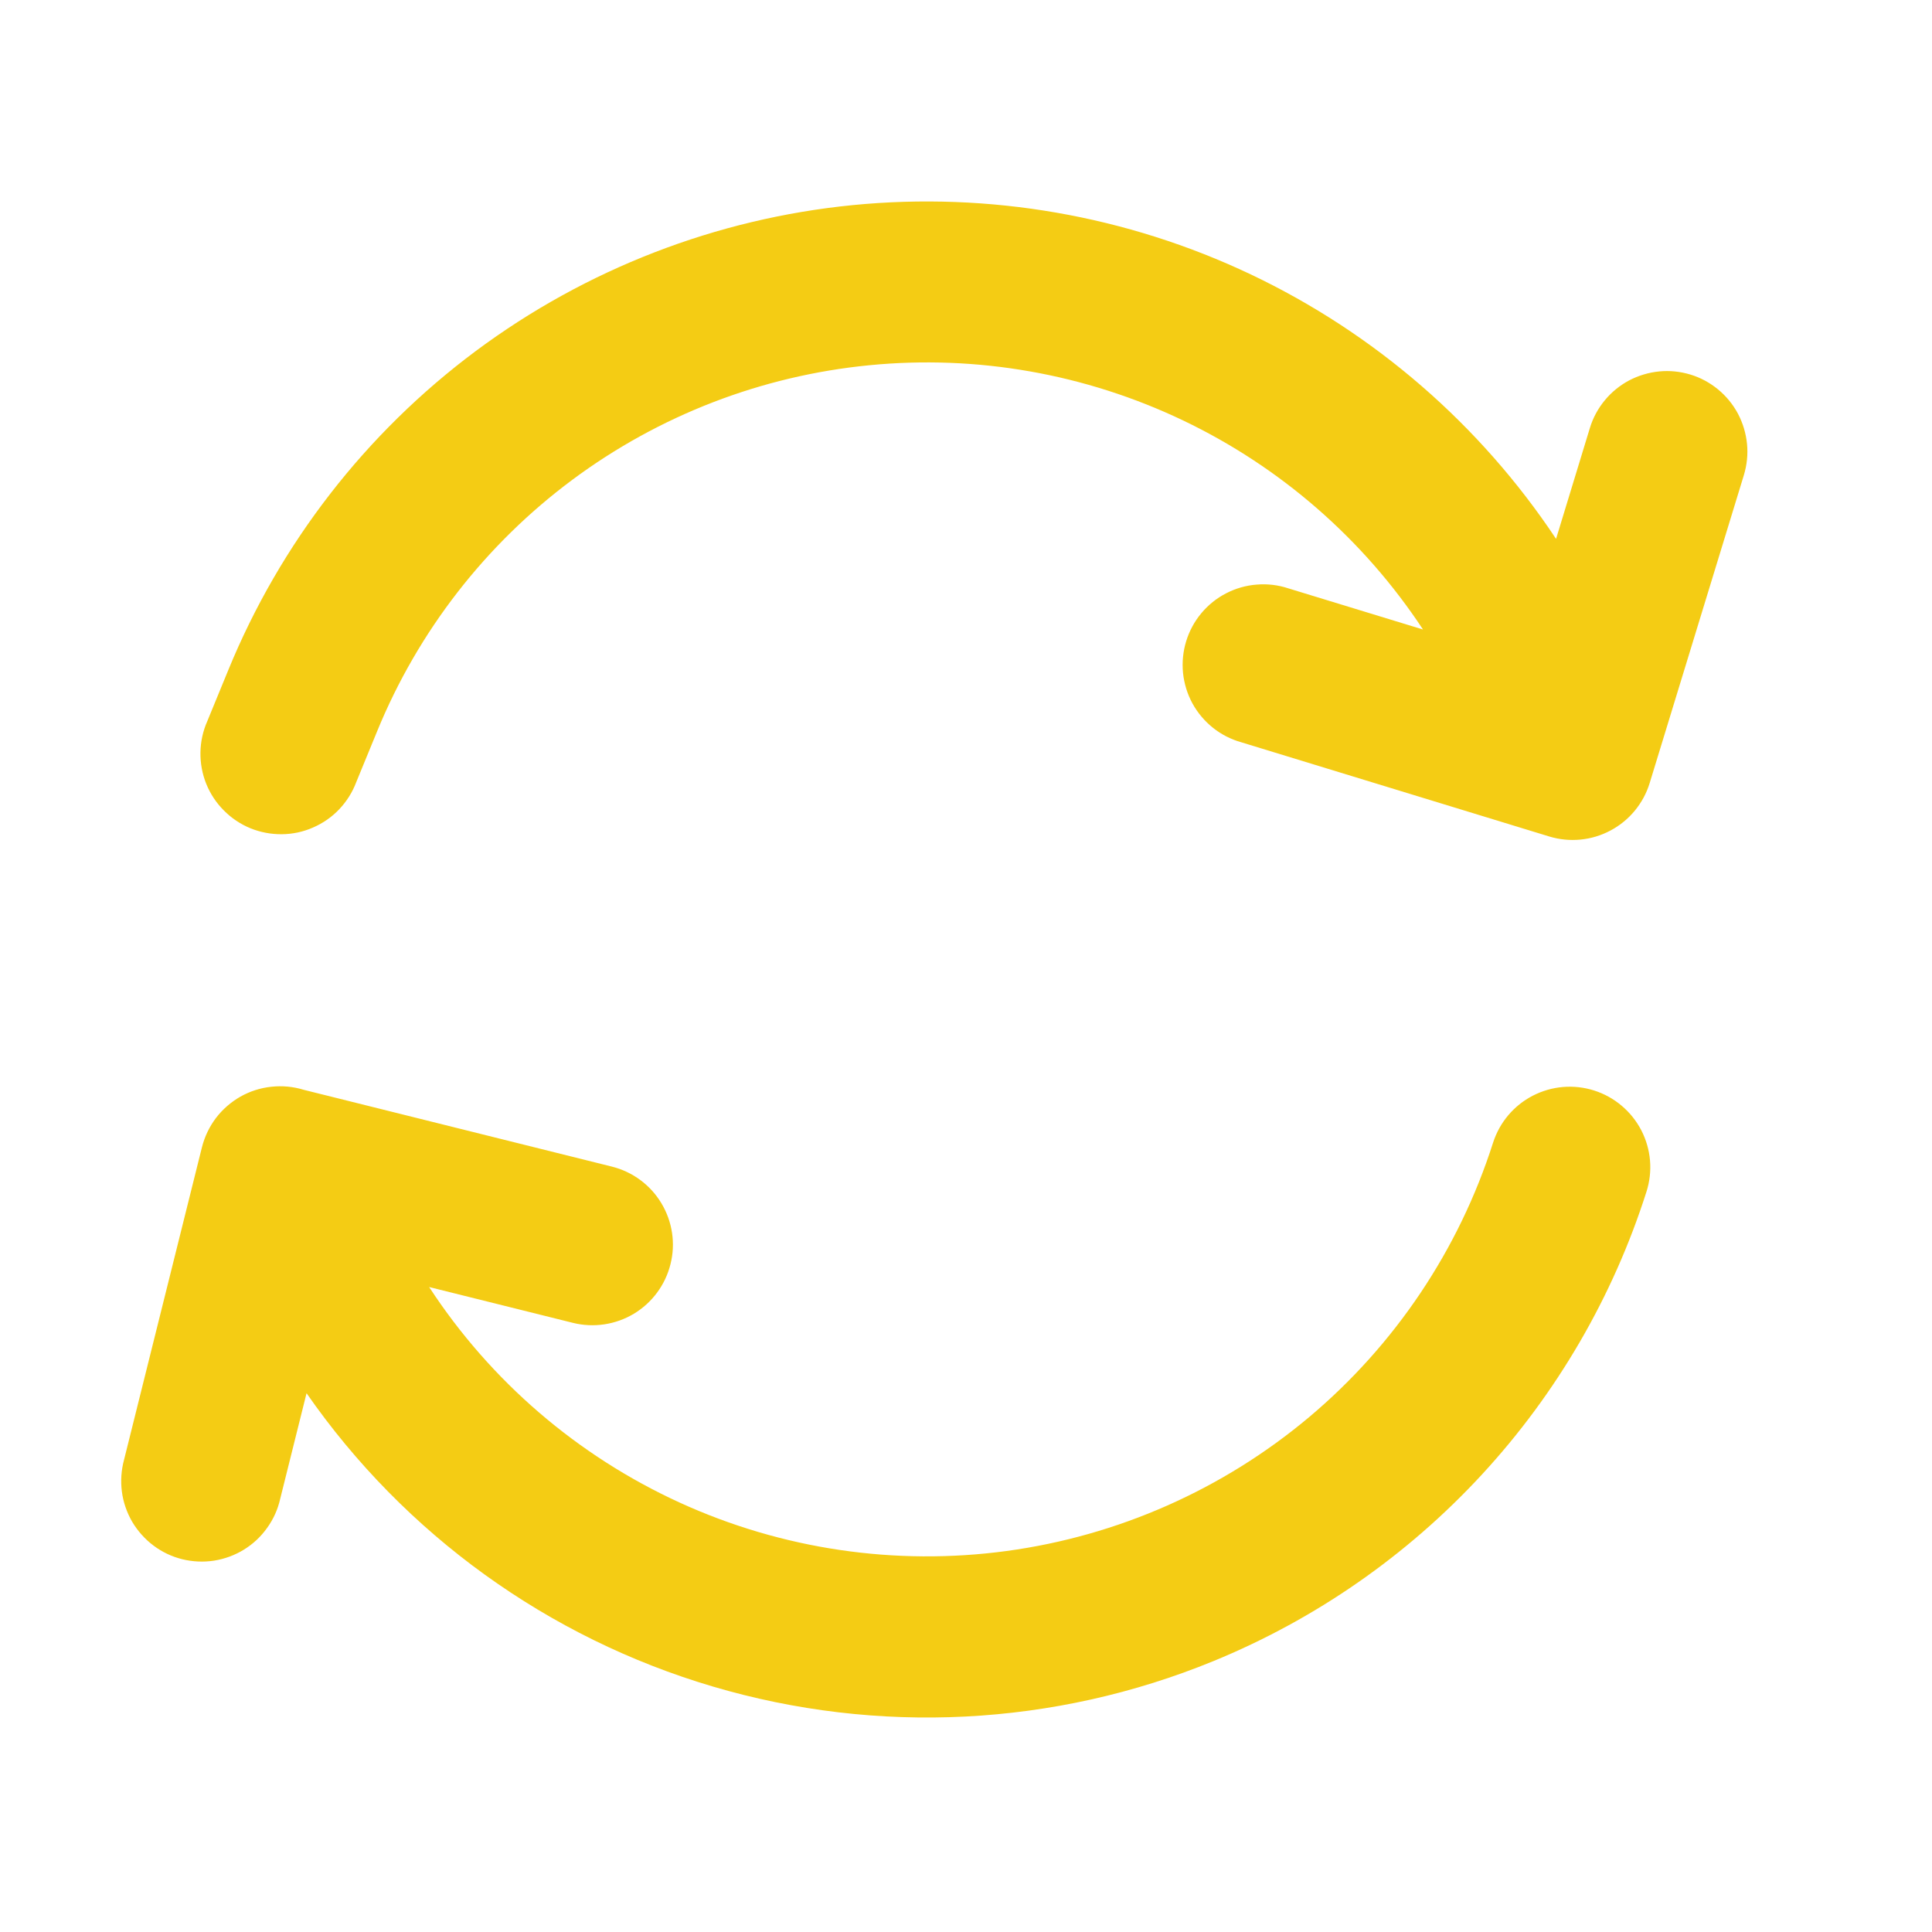 <svg viewBox="0 0 24 24" >
<path d="M19.33 6.694L19.75 5.317C19.788 5.191 19.851 5.075 19.935 4.973C20.018 4.872 20.121 4.788 20.237 4.726C20.353 4.665 20.48 4.627 20.611 4.614C20.741 4.601 20.873 4.615 20.999 4.653C21.125 4.691 21.241 4.754 21.343 4.838C21.444 4.921 21.528 5.024 21.59 5.14C21.651 5.256 21.689 5.383 21.702 5.514C21.715 5.644 21.701 5.776 21.663 5.902L20.493 9.727C20.415 9.981 20.24 10.193 20.006 10.317C19.772 10.442 19.498 10.468 19.245 10.391L15.42 9.221C15.292 9.185 15.172 9.124 15.068 9.041C14.964 8.958 14.877 8.855 14.813 8.738C14.749 8.621 14.71 8.492 14.696 8.36C14.683 8.227 14.696 8.093 14.735 7.966C14.774 7.838 14.838 7.72 14.923 7.618C15.008 7.516 15.113 7.431 15.232 7.37C15.35 7.309 15.479 7.272 15.612 7.262C15.745 7.251 15.879 7.267 16.005 7.309L17.677 7.82C16.938 6.699 15.907 5.801 14.695 5.222C13.483 4.644 12.137 4.406 10.8 4.537C9.463 4.667 8.188 5.159 7.11 5.96C6.033 6.761 5.194 7.841 4.685 9.084L4.425 9.717C4.378 9.842 4.306 9.956 4.214 10.053C4.122 10.15 4.011 10.227 3.888 10.28C3.766 10.334 3.634 10.362 3.5 10.363C3.367 10.364 3.234 10.339 3.111 10.289C2.987 10.238 2.875 10.163 2.781 10.068C2.686 9.973 2.612 9.861 2.562 9.737C2.512 9.613 2.488 9.48 2.49 9.347C2.492 9.213 2.521 9.081 2.575 8.959L2.835 8.326C3.481 6.749 4.545 5.378 5.911 4.36C7.278 3.343 8.896 2.716 10.592 2.548C12.287 2.381 13.997 2.678 15.536 3.408C17.076 4.139 18.387 5.275 19.33 6.694ZM3.808 17.307L3.481 18.618C3.452 18.748 3.397 18.871 3.319 18.979C3.242 19.088 3.144 19.18 3.03 19.25C2.917 19.32 2.79 19.366 2.659 19.387C2.527 19.407 2.393 19.401 2.263 19.369C2.134 19.337 2.012 19.279 1.906 19.199C1.799 19.119 1.71 19.018 1.642 18.904C1.575 18.788 1.531 18.661 1.514 18.529C1.497 18.397 1.506 18.263 1.541 18.134L2.508 14.254C2.541 14.122 2.6 13.998 2.682 13.889C2.764 13.781 2.868 13.691 2.986 13.623C3.105 13.556 3.236 13.514 3.371 13.5C3.506 13.485 3.643 13.498 3.773 13.538L7.601 14.492C7.858 14.556 8.08 14.72 8.216 14.947C8.353 15.175 8.394 15.447 8.329 15.704C8.265 15.962 8.101 16.183 7.874 16.32C7.647 16.456 7.374 16.497 7.117 16.433L5.331 15.988C6.094 17.157 7.174 18.085 8.444 18.666C9.713 19.246 11.122 19.454 12.505 19.267C13.889 19.079 15.19 18.503 16.26 17.606C17.329 16.708 18.122 15.526 18.547 14.196C18.628 13.943 18.805 13.733 19.041 13.611C19.158 13.551 19.285 13.514 19.416 13.503C19.547 13.492 19.679 13.507 19.804 13.547C19.929 13.587 20.045 13.651 20.145 13.736C20.246 13.821 20.328 13.924 20.389 14.041C20.449 14.158 20.486 14.285 20.497 14.416C20.508 14.547 20.493 14.679 20.453 14.804C20.037 16.11 19.339 17.309 18.41 18.316C17.48 19.324 16.341 20.115 15.073 20.635C13.097 21.445 10.904 21.556 8.856 20.951C6.807 20.346 5.027 19.061 3.808 17.307Z" fill="#F4CC14"/>
</svg>
